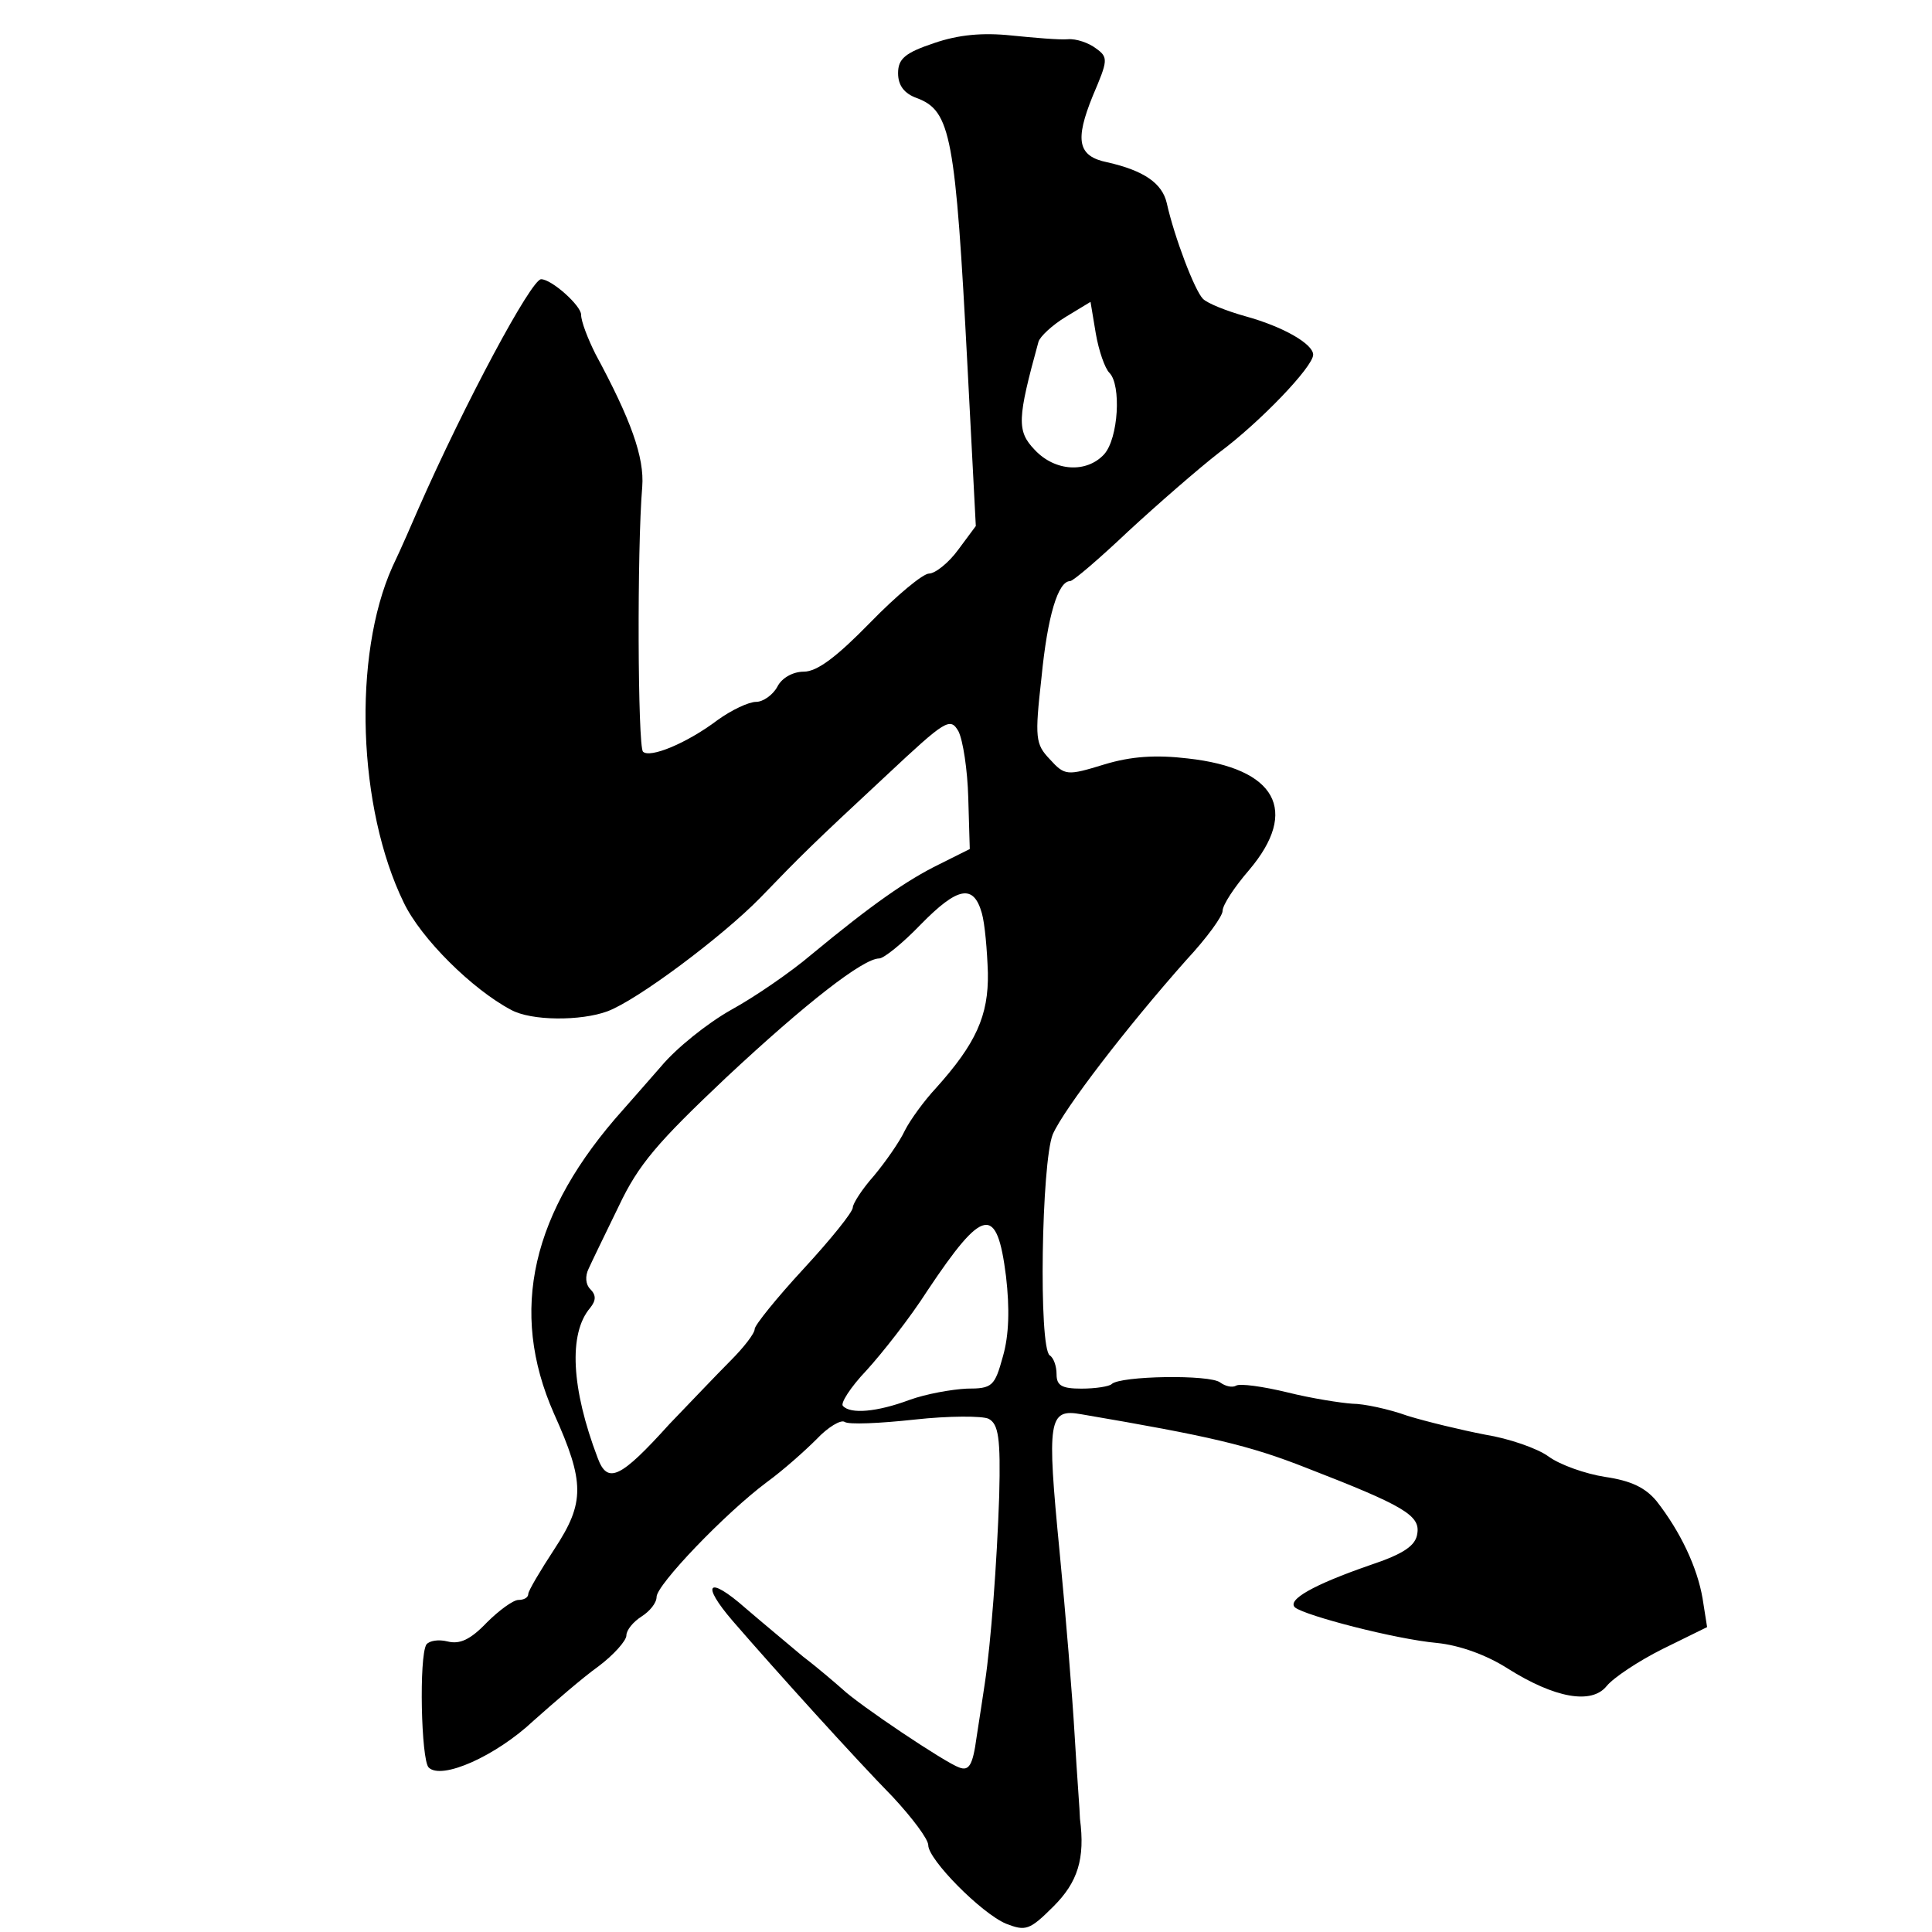 <?xml version="1.0" standalone="no"?>
<!DOCTYPE svg PUBLIC "-//W3C//DTD SVG 20010904//EN"
 "http://www.w3.org/TR/2001/REC-SVG-20010904/DTD/svg10.dtd">
<svg version="1.0" xmlns="http://www.w3.org/2000/svg"
 width="256pt" height="256pt" viewBox="0 0 256 256"
 preserveAspectRatio="xMidYMid meet">
<g transform="translate(0,256) scale(0.1,-0.1)"
fill="#000000" stroke="none">
<path d="M1238 2503 c-39 -13 -48 -21 -48 -40 0 -16 8 -27 25 -33 45 -17 51
-50 67 -356 l11 -211 -23 -31 c-13 -18 -31 -32 -39 -32 -8 0 -43 -29 -78 -65
-44 -45 -70 -65 -88 -65 -14 0 -29 -8 -35 -20 -6 -11 -19 -20 -28 -20 -10 0
-33 -11 -51 -24 -41 -31 -90 -51 -99 -42 -7 7 -8 269 -1 351 3 39 -15 89 -62
176 -10 20 -19 43 -19 52 0 12 -39 47 -53 47 -13 0 -101 -164 -163 -305 -7
-16 -22 -51 -34 -76 -53 -118 -46 -320 15 -445 23 -48 91 -115 142 -142 27
-15 93 -15 128 -2 40 15 152 99 202 150 56 58 68 70 168 163 78 73 84 77 95
58 6 -12 12 -51 13 -88 l2 -68 -40 -20 c-43 -21 -89 -53 -170 -120 -27 -23
-75 -56 -106 -73 -32 -18 -73 -51 -93 -75 -20 -23 -43 -49 -50 -57 -122 -136
-152 -267 -92 -403 41 -91 41 -118 1 -179 -19 -29 -35 -56 -35 -60 0 -5 -6 -8
-13 -8 -7 0 -26 -14 -42 -30 -22 -23 -36 -29 -52 -25 -12 3 -24 1 -28 -4 -10
-16 -7 -153 3 -163 17 -17 89 15 139 62 27 24 65 57 86 72 20 15 37 34 37 41
0 7 9 18 20 25 11 7 20 18 20 26 0 16 91 111 146 152 22 16 51 42 66 57 15 16
32 26 37 23 5 -4 47 -2 93 3 45 5 90 5 98 1 13 -7 16 -25 14 -102 -3 -89 -11
-195 -19 -248 -2 -14 -7 -46 -11 -72 -5 -37 -10 -45 -23 -40 -18 6 -133 83
-155 104 -8 7 -31 27 -52 43 -20 17 -54 45 -76 64 -50 44 -60 33 -17 -17 58
-67 162 -182 212 -233 26 -28 47 -56 47 -64 0 -19 70 -90 103 -104 26 -10 31
-9 63 23 32 32 42 63 35 116 0 8 -4 58 -7 110 -3 52 -12 162 -20 244 -17 175
-15 190 29 182 170 -29 222 -41 298 -71 129 -50 151 -63 147 -87 -2 -16 -18
-27 -63 -42 -75 -26 -110 -46 -99 -56 14 -11 133 -42 188 -47 30 -3 66 -16 94
-34 62 -39 111 -48 131 -23 9 11 42 33 74 49 l59 29 -6 38 c-7 41 -29 88 -61
129 -15 18 -34 27 -68 32 -26 4 -60 16 -75 27 -15 11 -53 24 -84 29 -31 6 -77
17 -103 25 -25 9 -58 16 -73 16 -15 1 -54 7 -86 15 -33 8 -63 12 -68 9 -5 -3
-14 -1 -21 4 -13 11 -133 9 -144 -2 -3 -3 -21 -6 -40 -6 -26 0 -33 4 -33 19 0
11 -4 22 -9 25 -15 10 -11 256 4 293 15 34 98 142 177 231 27 29 48 58 48 65
0 8 16 32 35 54 67 79 36 135 -81 148 -42 5 -75 3 -111 -8 -49 -15 -52 -15
-72 7 -19 20 -20 28 -11 108 8 82 22 128 38 128 4 0 39 30 77 66 39 36 93 83
120 104 54 40 125 114 125 130 0 14 -39 37 -90 51 -25 7 -50 17 -56 23 -11 11
-38 82 -48 127 -6 26 -30 43 -79 54 -39 8 -43 29 -19 88 20 47 21 51 4 63 -9
7 -26 13 -37 12 -11 -1 -45 2 -75 5 -38 4 -70 1 -102 -10z m232 -437 c16 -16
12 -87 -7 -108 -23 -25 -65 -23 -92 6 -24 25 -23 41 5 143 2 7 18 22 36 33
l33 20 7 -42 c4 -23 12 -46 18 -52z m-169 -716 c4 -14 7 -49 8 -79 1 -57 -16
-94 -69 -153 -15 -16 -34 -42 -41 -56 -7 -15 -26 -42 -41 -60 -16 -18 -28 -37
-28 -42 0 -6 -29 -42 -65 -81 -36 -39 -65 -75 -65 -80 0 -6 -15 -25 -32 -42
-18 -18 -54 -56 -81 -84 -65 -72 -82 -80 -95 -45 -35 92 -39 165 -10 199 8 10
8 17 0 25 -6 6 -7 17 -2 27 4 9 22 46 40 83 26 55 51 84 142 170 107 100 182
158 203 158 6 0 31 20 55 45 49 50 70 54 81 15z m32 -481 c5 -43 4 -78 -4
-106 -11 -40 -14 -43 -48 -43 -20 -1 -54 -7 -76 -15 -43 -16 -78 -19 -88 -8
-4 3 10 25 31 47 21 23 58 70 81 106 74 111 92 114 104 19z"/>
</g>
</svg>
